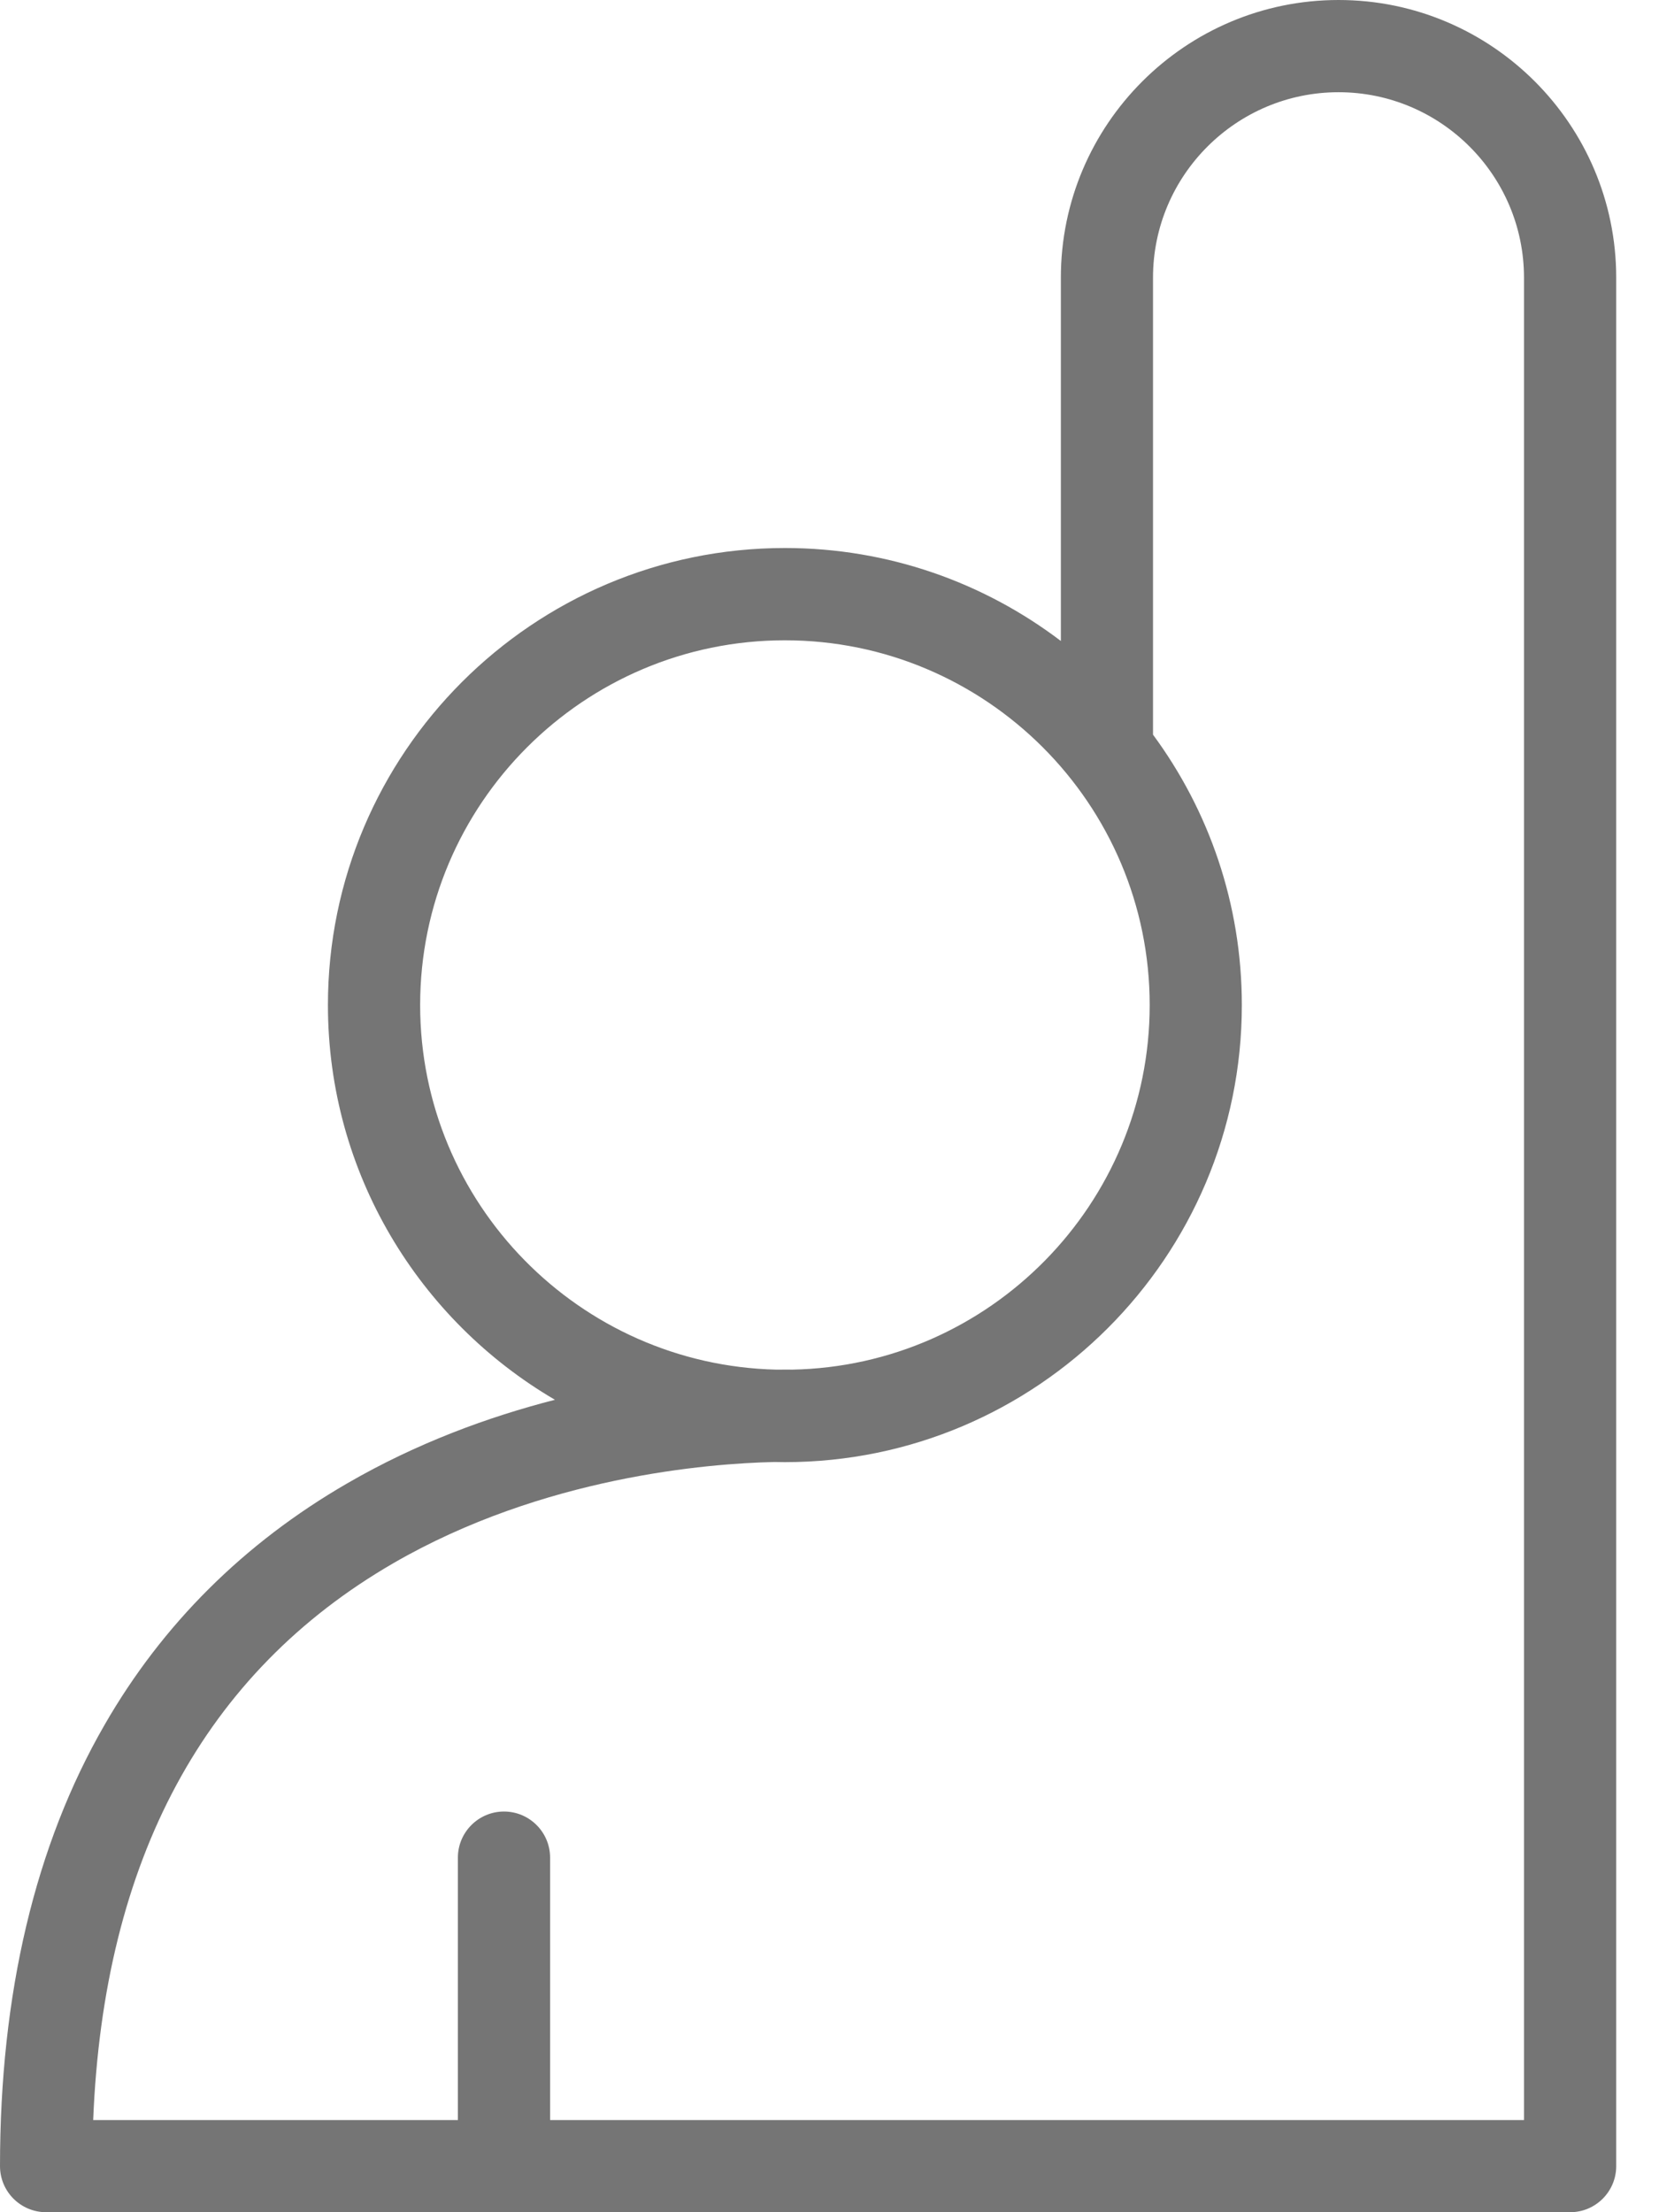 <?xml version="1.0" encoding="UTF-8"?>
<svg width="24px" height="32px" viewBox="0 0 24 32" version="1.1" xmlns="http://www.w3.org/2000/svg" xmlns:xlink="http://www.w3.org/1999/xlink">
    <!-- Generator: sketchtool 49.3 (51167) - http://www.bohemiancoding.com/sketch -->
    <title>E1B0FD48-5983-4120-9F79-82A9B9C96D50</title>
    <desc>Created with sketchtool.</desc>
    <defs>
        <path d="M33.047,30.667 L18.958,30.667 L18.958,26.871 C18.958,26.503 18.659,26.204 18.291,26.204 C17.923,26.204 17.624,26.503 17.624,26.871 L17.624,30.667 L12.348,30.667 C12.499,26.902 13.958,24.194 16.69,22.612 C18.855,21.359 21.249,21.169 22.2,21.148 C22.251,21.149 22.303,21.15 22.355,21.15 C26,21.15 28.965,18.183 28.965,14.538 C28.965,13.075 28.488,11.723 27.68,10.627 L27.68,4.017 C27.68,2.538 28.884,1.334 30.364,1.334 C31.844,1.334 33.047,2.538 33.047,4.017 L33.047,30.667 Z M17.078,14.538 C17.078,11.629 19.445,9.262 22.355,9.262 C25.265,9.262 27.632,11.629 27.632,14.538 C27.632,17.414 25.319,19.759 22.456,19.812 C22.441,19.812 22.426,19.811 22.411,19.811 C22.356,19.811 22.296,19.812 22.233,19.812 C19.38,19.746 17.078,17.408 17.078,14.538 Z M30.364,0 C28.149,0 26.347,1.802 26.347,4.017 L26.347,9.272 C25.237,8.429 23.854,7.927 22.355,7.927 C18.71,7.927 15.744,10.893 15.744,14.538 C15.744,16.971 17.066,19.1 19.028,20.248 C18.072,20.493 17.032,20.872 16.023,21.457 C14.53,22.321 13.349,23.496 12.513,24.95 C11.509,26.69 11,28.838 11,31.333 C11,31.702 11.299,32 11.668,32 L33.714,32 C34.082,32 34.381,31.702 34.381,31.333 L34.381,4.017 C34.381,1.802 32.58,0 30.364,0 Z" id="path-1"></path>
    </defs>
    <g id="Symbols" stroke="none" stroke-width="1" fill="none" fill-rule="evenodd">
        <g id="Bars-/-Toolbar-/-Inicio" transform="translate(-94, -9)">
            <g id="Group-3">
                <g id="Group" transform="translate(83, 9)">
                    <mask id="mask-2" fill="white">
                        <use xlink:href="#path-1"></use>
                    </mask>
                    <use id="Mask" fill="#757575" xlink:href="#path-1"></use>
                </g>
            </g>
        </g>
    </g>
</svg>